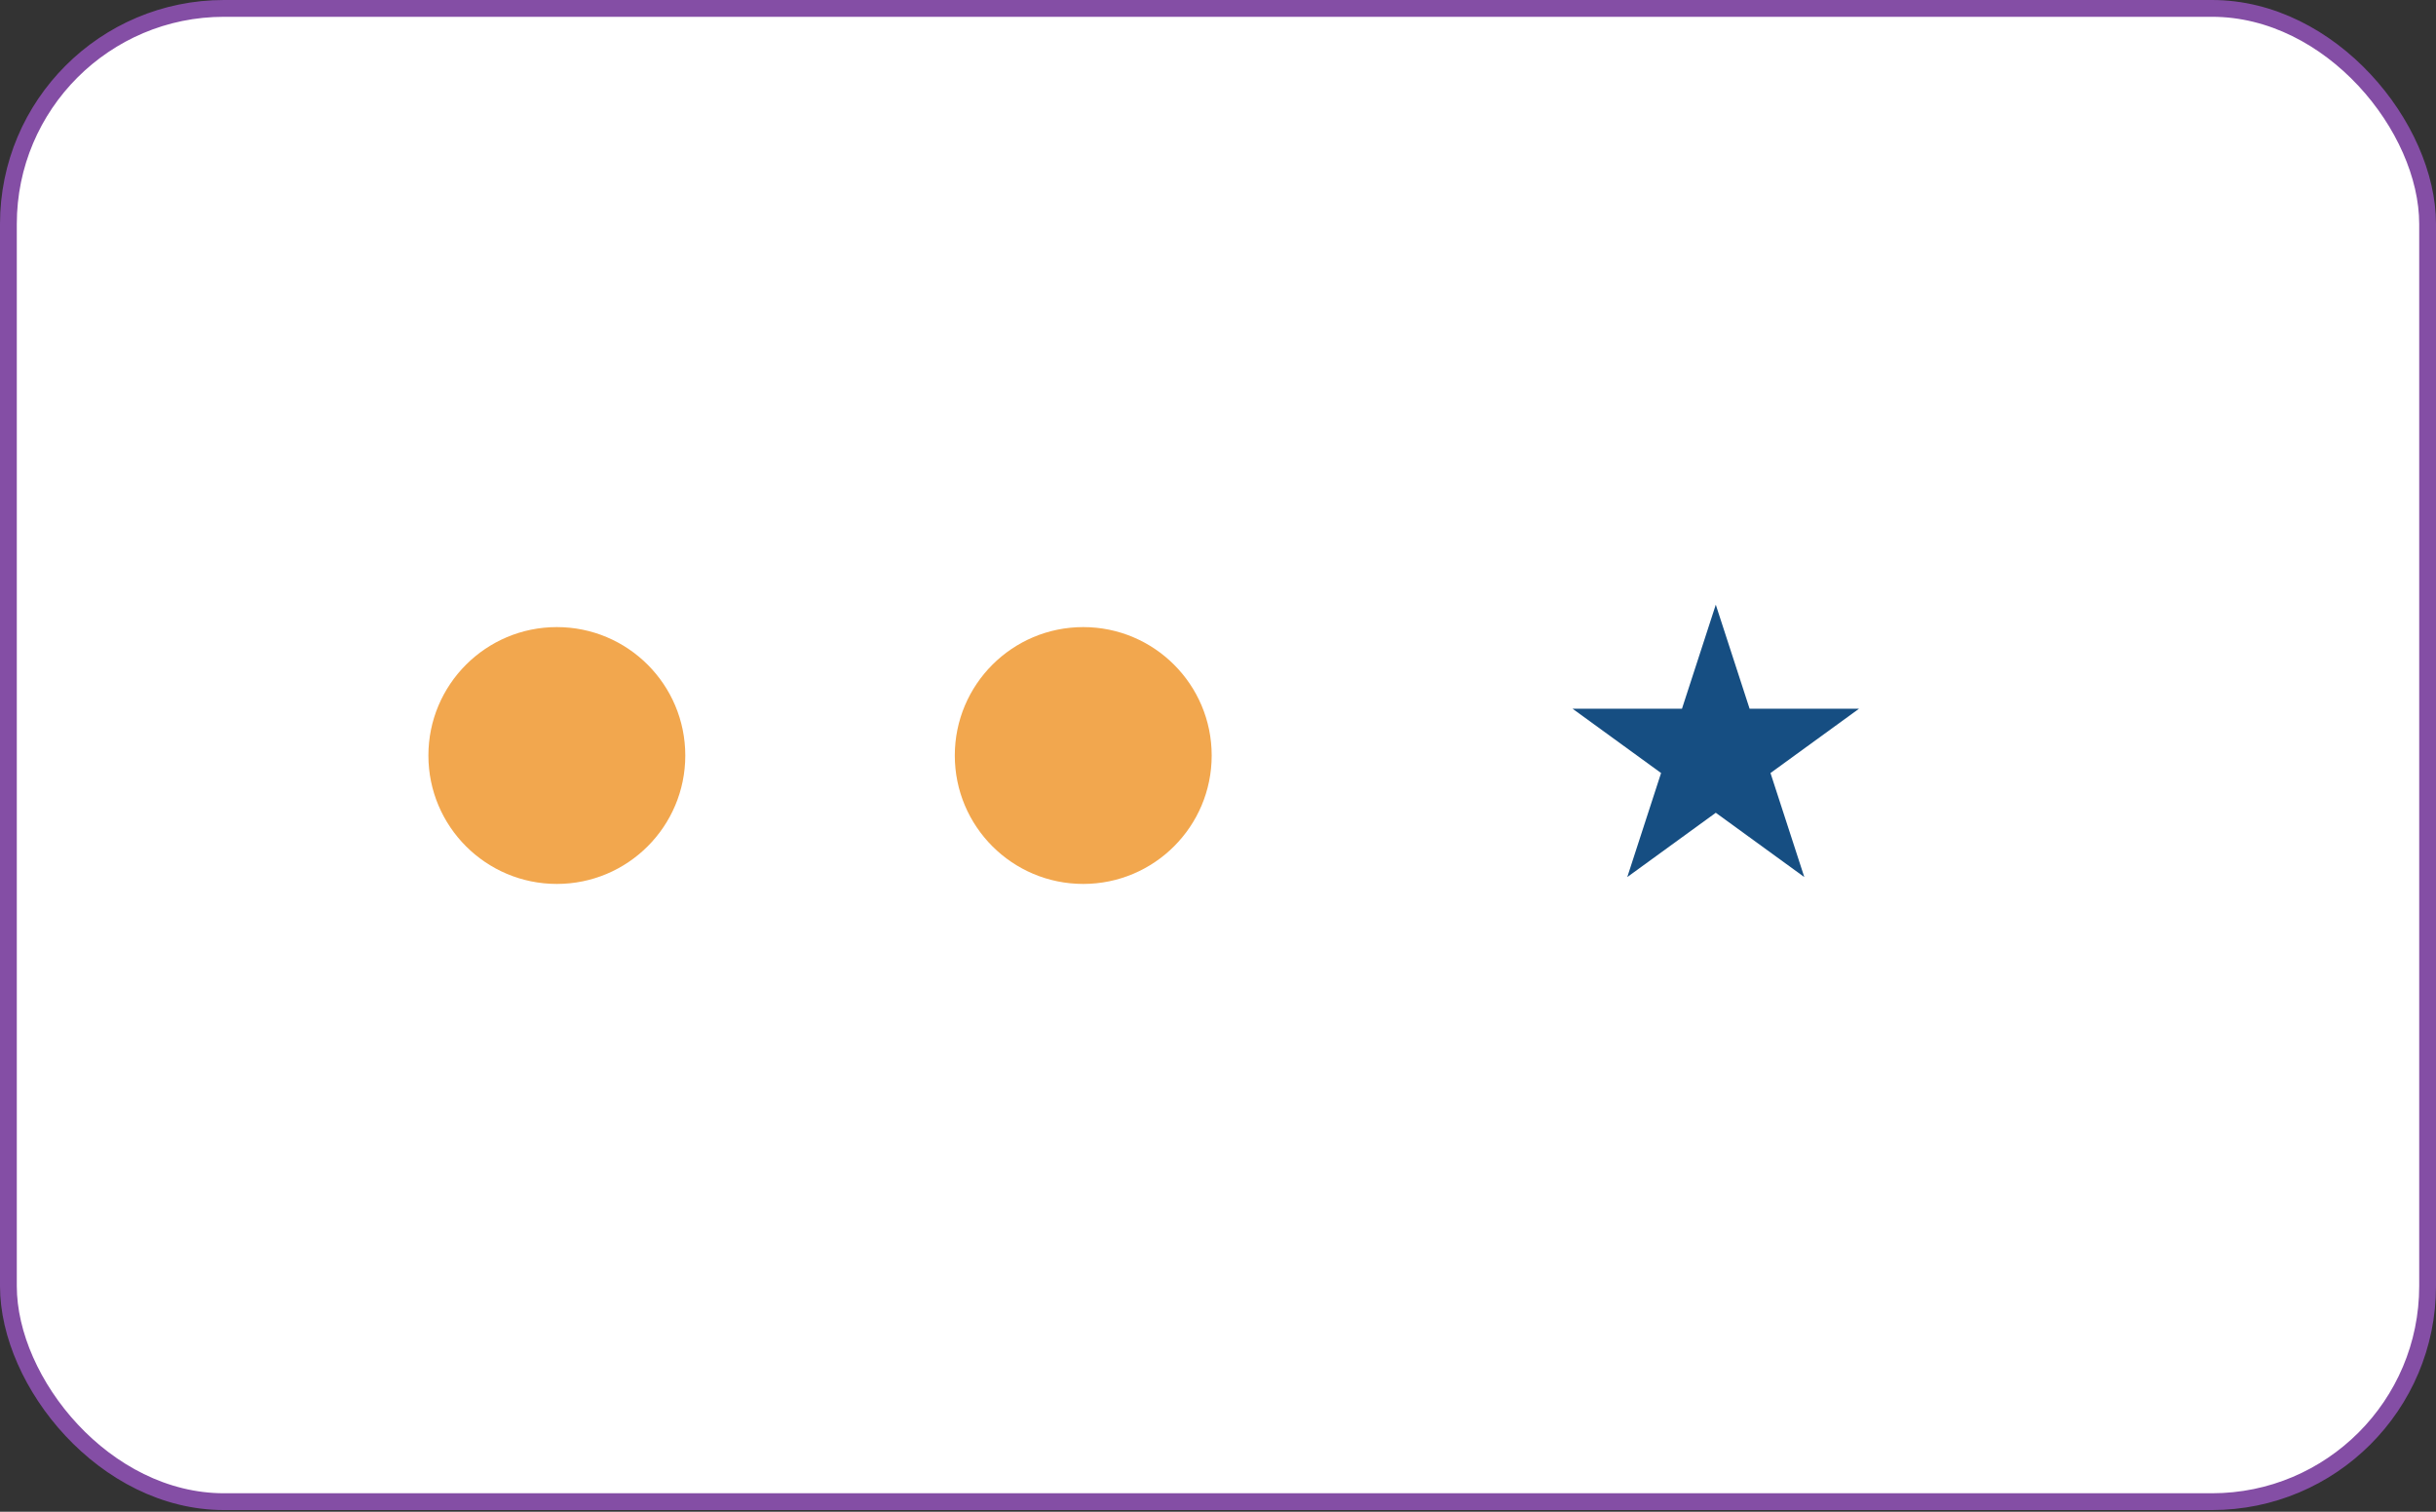 <?xml version="1.0" encoding="UTF-8" standalone="no"?>
<svg width="870" height="540" viewBox="0 0 870 540" fill="none" xmlns="http://www.w3.org/2000/svg">
<rect x="0" y="0" width="870" height="540" fill="#333333" stroke="none"/>
<rect x="3" y="3" width="864" height="533.4" rx="77" fill="white" stroke="#844EA5" stroke-width="6"/>
<path d="M612.782 216L624.857 253.162H663.931L632.319 276.13L644.394 313.292L612.782 290.325L581.17 313.292L593.244 276.13L561.632 253.162H600.707L612.782 216Z" fill="#164E82"/>
<circle cx="198.873" cy="269.873" r="45.873" fill="#F2A74E"/>
<circle cx="386.873" cy="269.873" r="45.873" fill="#F2A74E"/>
</svg>
